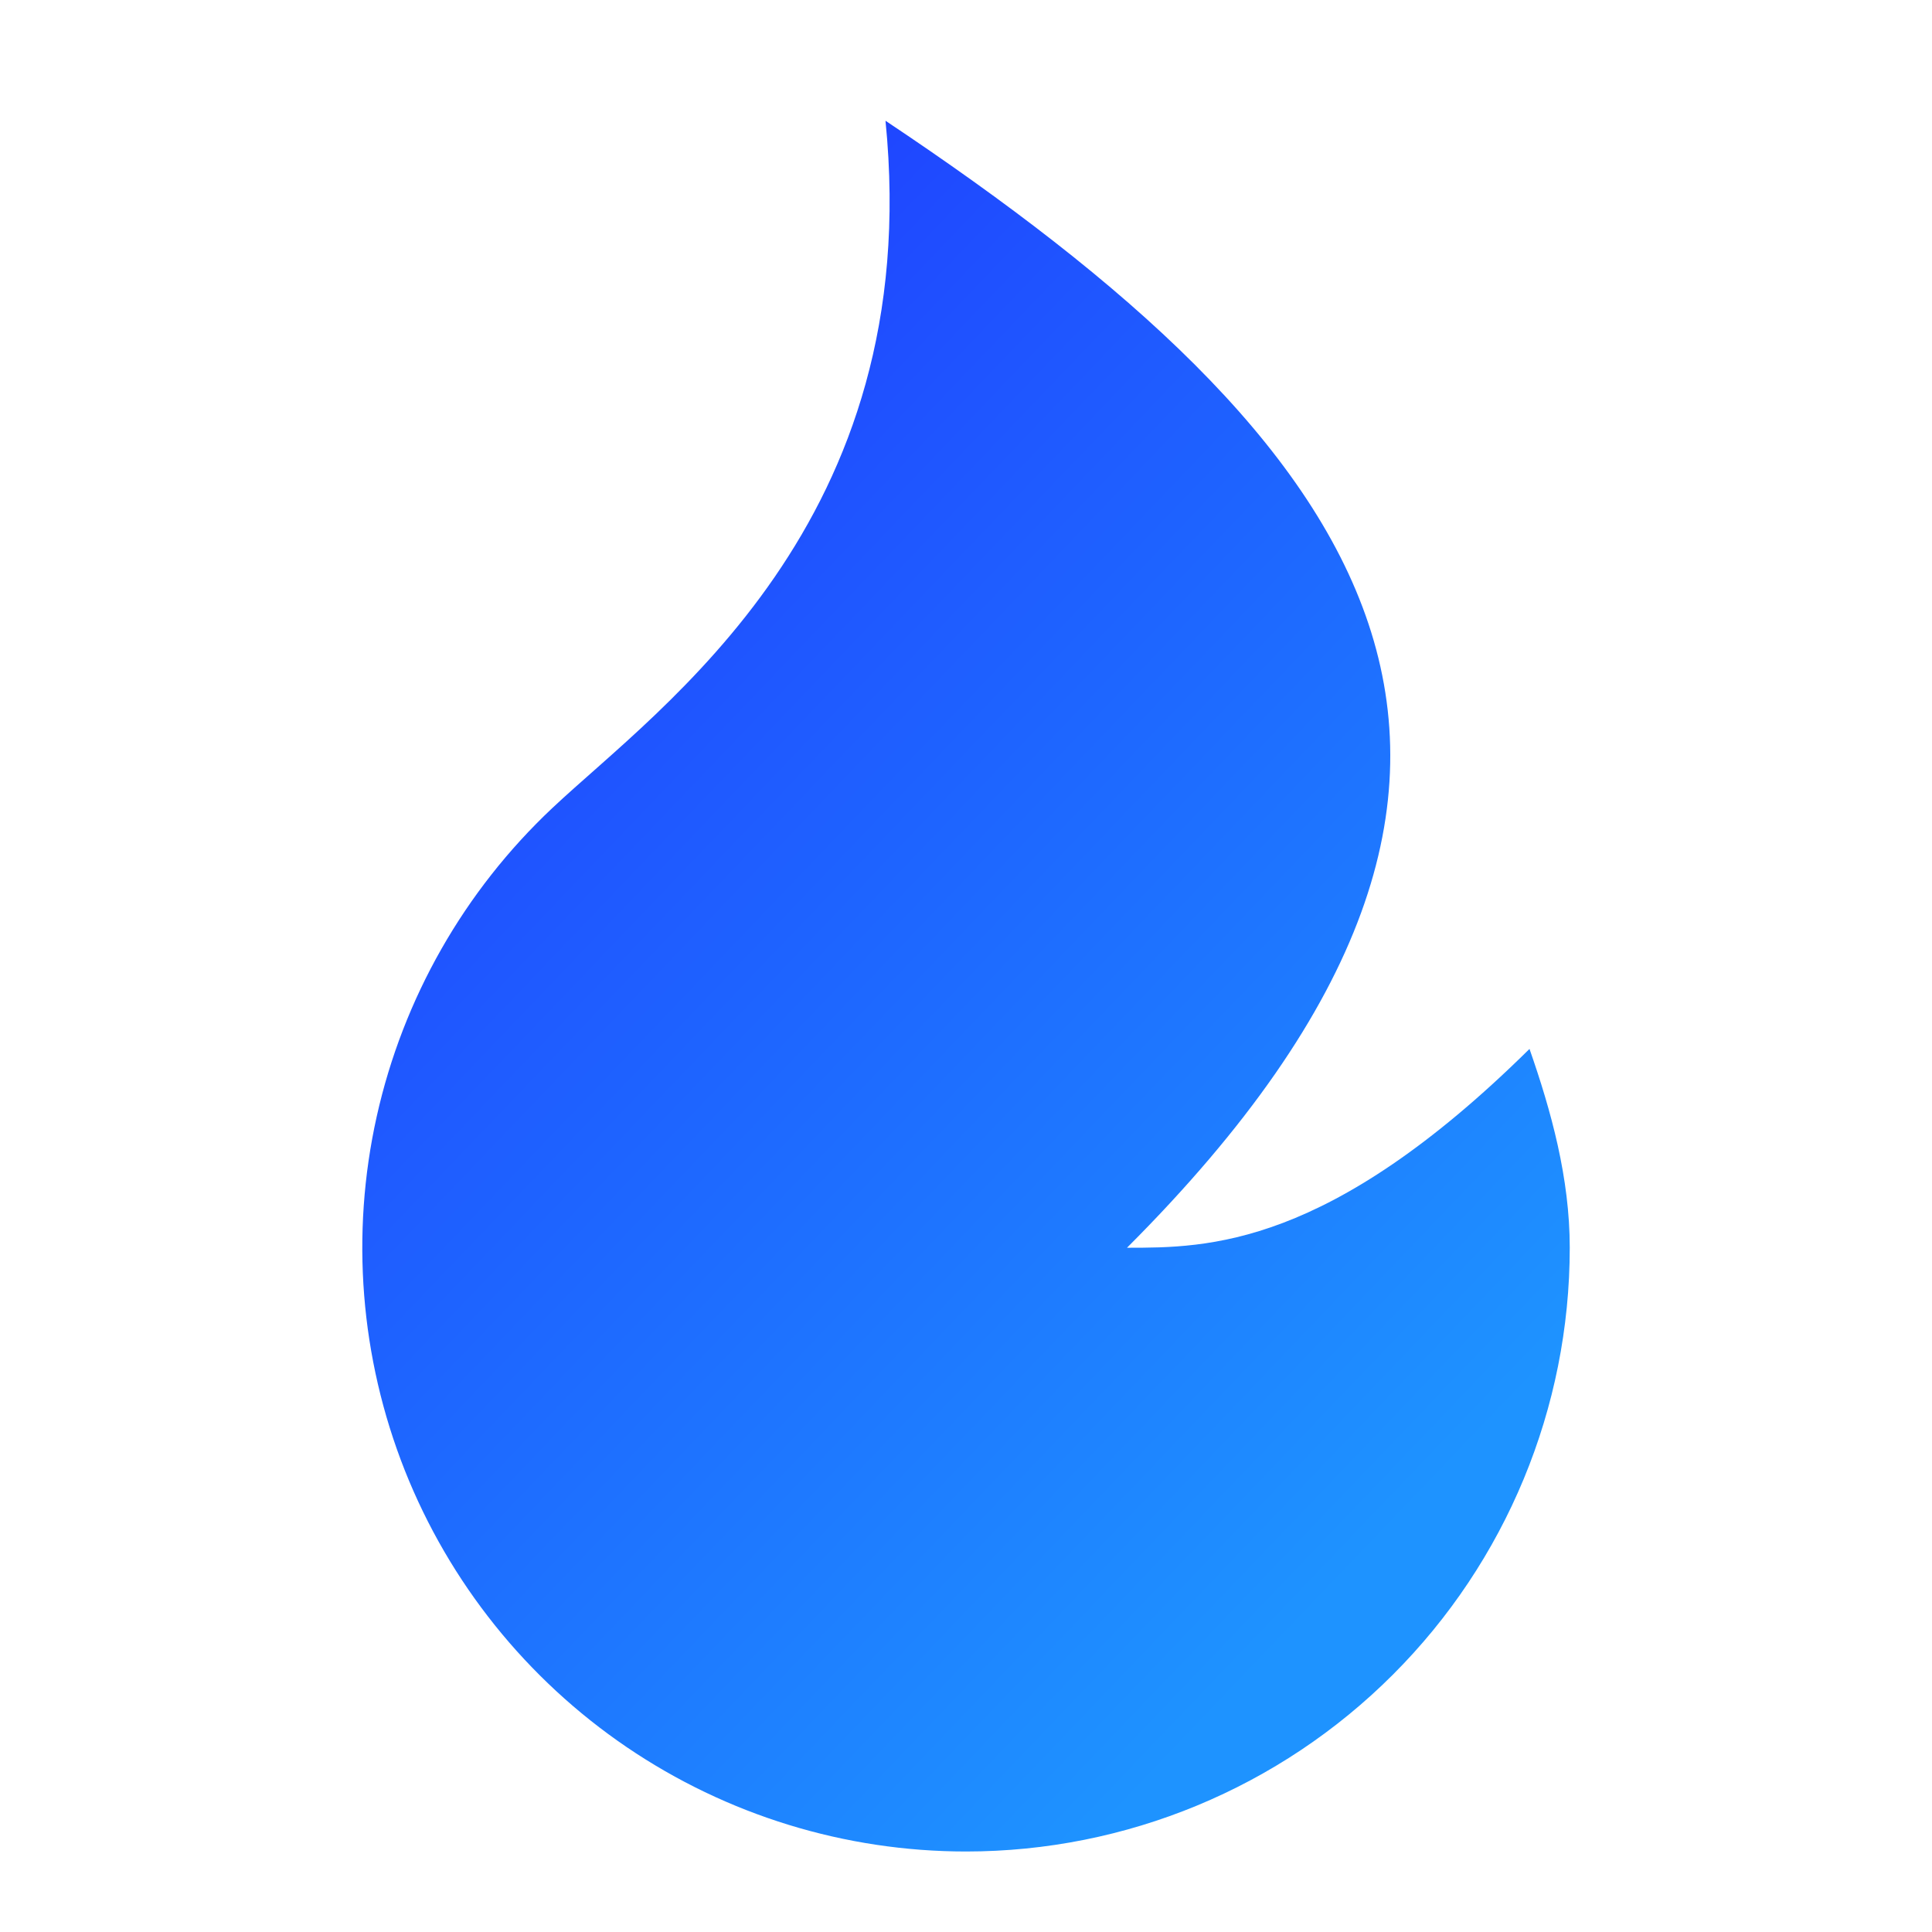 <svg width="24" height="24" viewBox="0 0 24 24" fill="none" xmlns="http://www.w3.org/2000/svg">
<path d="M12 23C10.497 23 9.029 22.548 7.786 21.704C6.543 20.859 5.582 19.661 5.028 18.264C4.475 16.866 4.353 15.335 4.68 13.868C5.007 12.402 5.767 11.067 6.862 10.037C8.204 8.774 11.5 6.5 11 1.5C17 5.5 20 9.5 14 15.5C15 15.5 16.5 15.5 19 13.03C19.27 13.803 19.5 14.634 19.5 15.5C19.5 17.489 18.71 19.397 17.303 20.803C15.897 22.21 13.989 23 12 23Z" fill="url(#paint0_linear)"/>
<defs>
<linearGradient id="paint0_linear" x1="6.419" y1="-1.922" x2="26.626" y2="17.393" gradientUnits="userSpaceOnUse">
<stop stop-color="#1F2CFF"/>
<stop offset="0.799" stop-color="#1E93FF"/>
</linearGradient>
</defs>
</svg>
